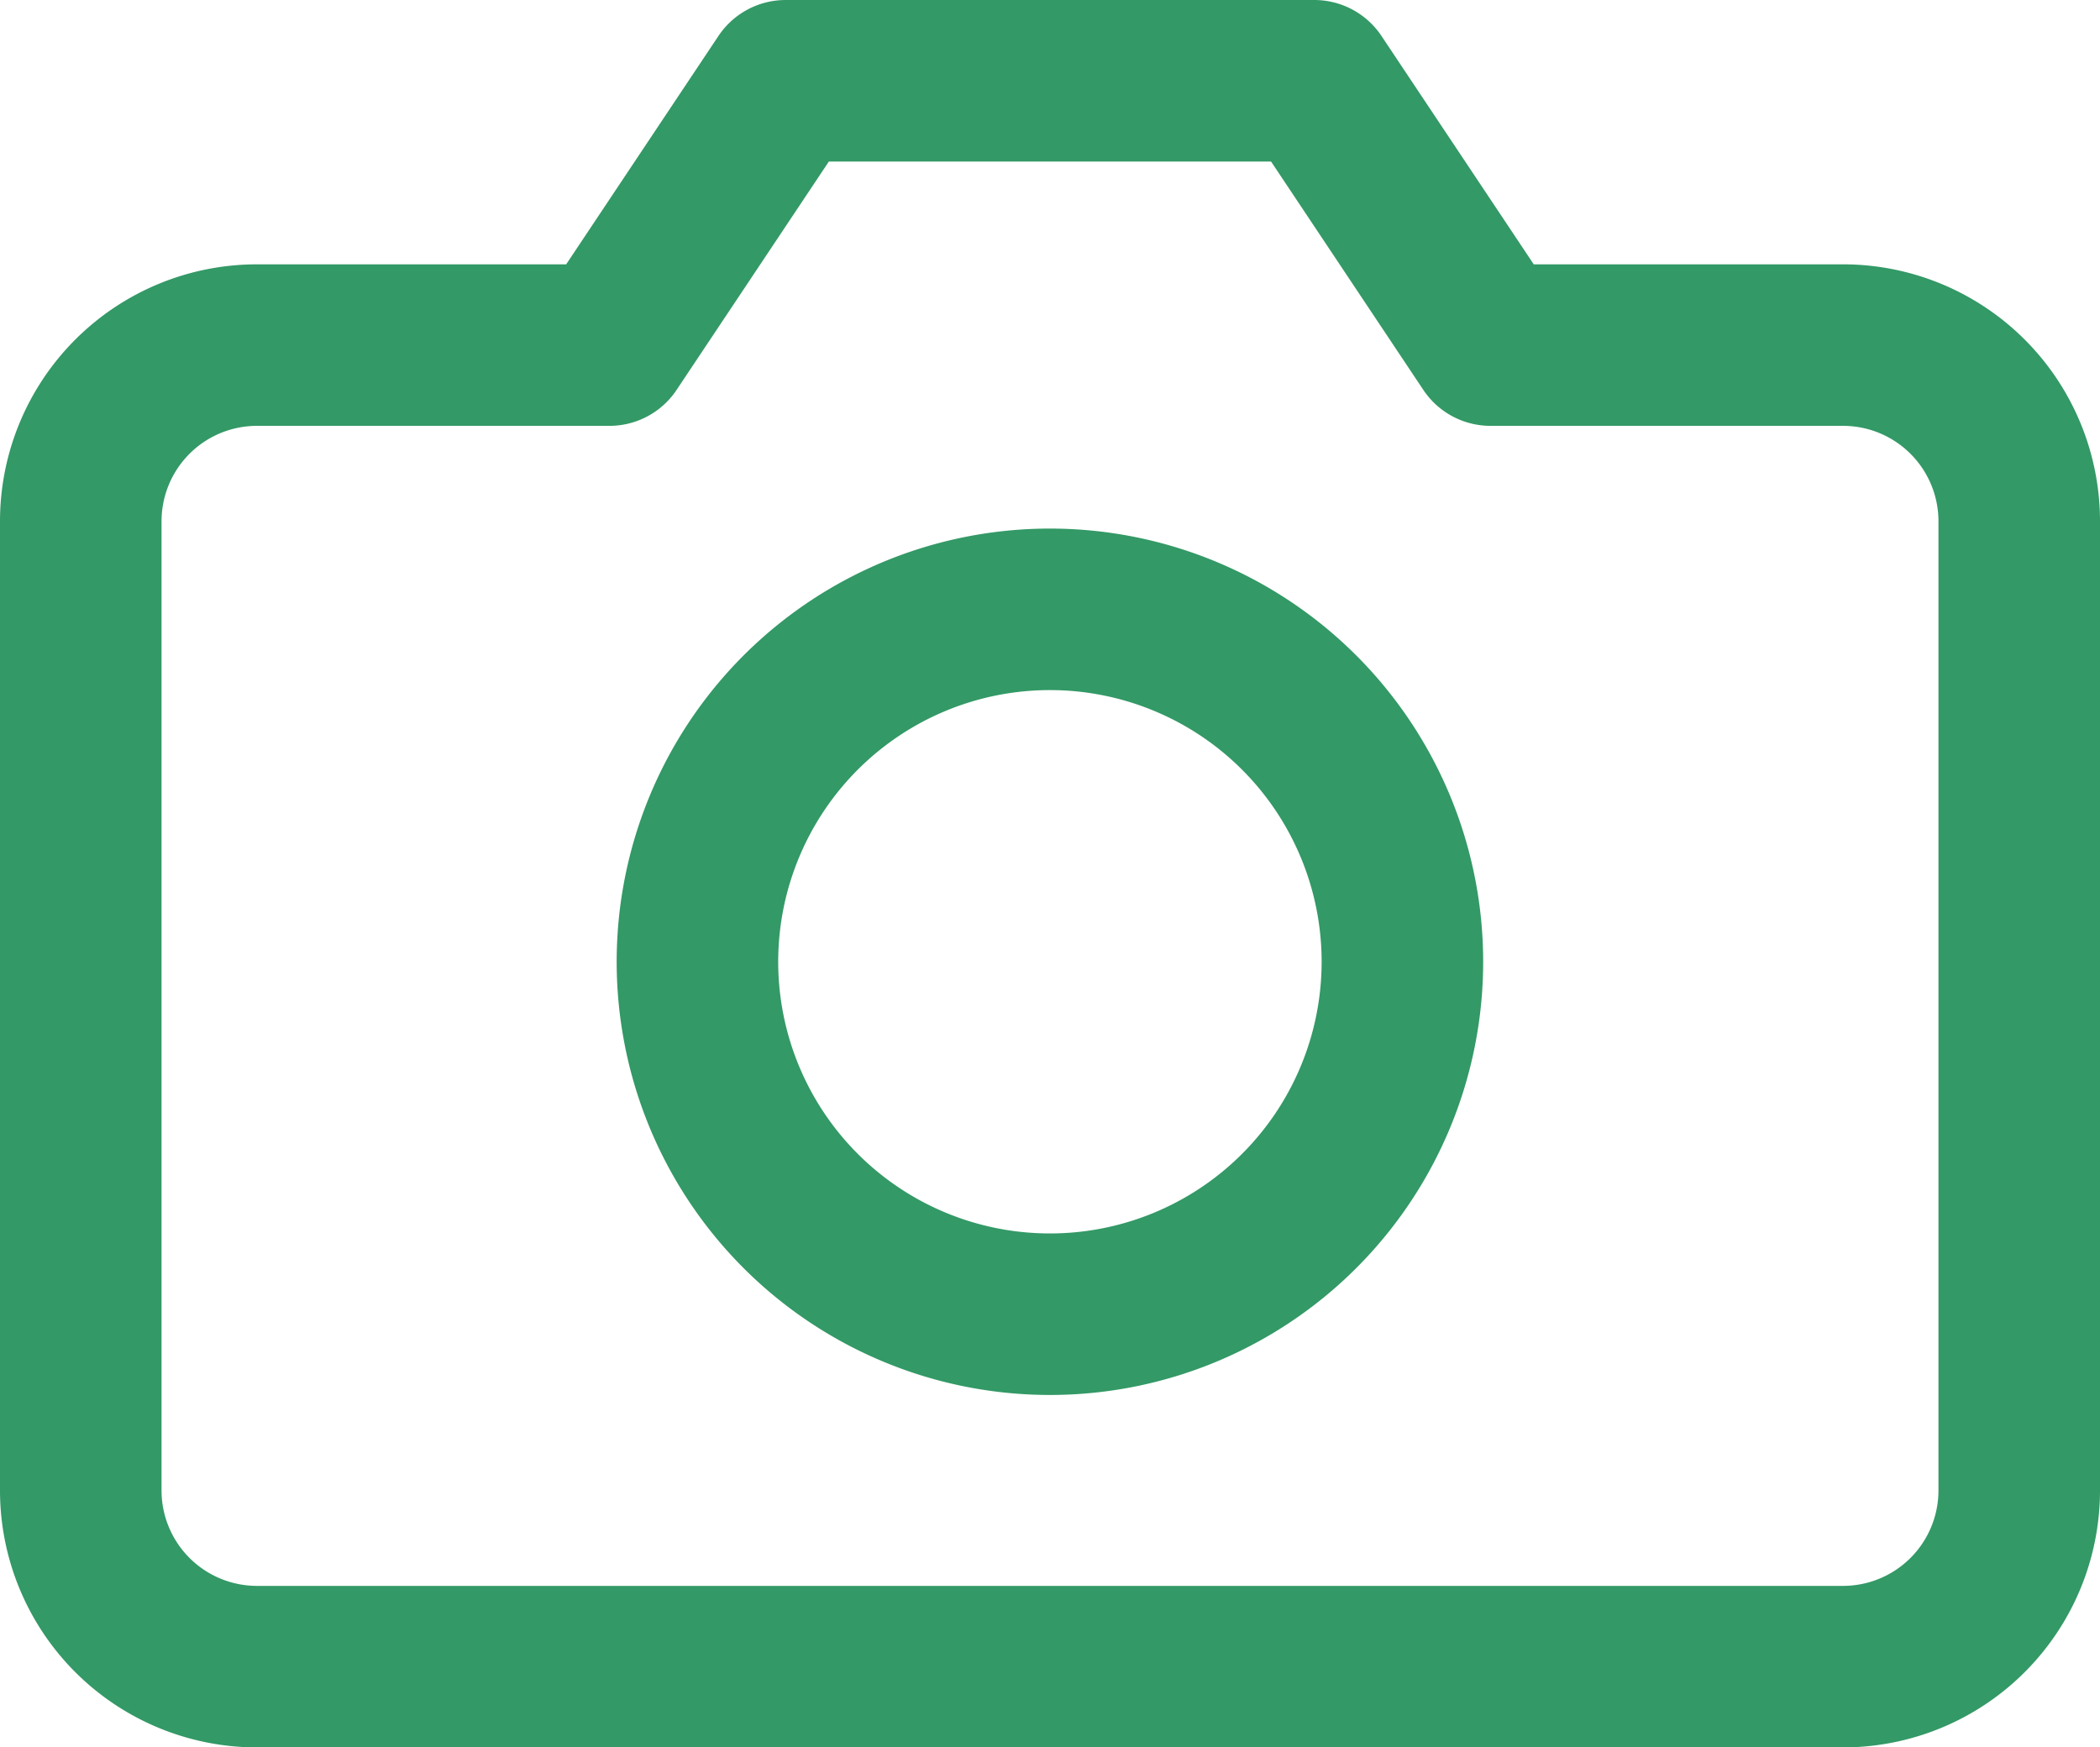 <svg xmlns="http://www.w3.org/2000/svg" width="26" height="21.636" viewBox="0 0 26 21.636">
  <g id="Icon_feather-camera" data-name="Icon feather-camera" transform="translate(1 1)">
    <path id="Path_23" data-name="Path 23" d="M25.5,21.955a2.182,2.182,0,0,1-2.182,2.182H3.682A2.182,2.182,0,0,1,1.5,21.955v-12A2.182,2.182,0,0,1,3.682,7.773H8.045L10.227,4.5h6.545l2.182,3.273h4.364A2.182,2.182,0,0,1,25.5,9.955Z" transform="translate(-1.5 -4.5)" fill="none" stroke="#396" stroke-linecap="round" stroke-linejoin="round" stroke-width="2"/>
    <path id="Path_24" data-name="Path 24" d="M20.727,17.864A4.364,4.364,0,1,1,16.364,13.5,4.364,4.364,0,0,1,20.727,17.864Z" transform="translate(-4.364 -6.955)" fill="none" stroke="#396" stroke-linecap="round" stroke-linejoin="round" stroke-width="2"/>
  </g>
</svg>
